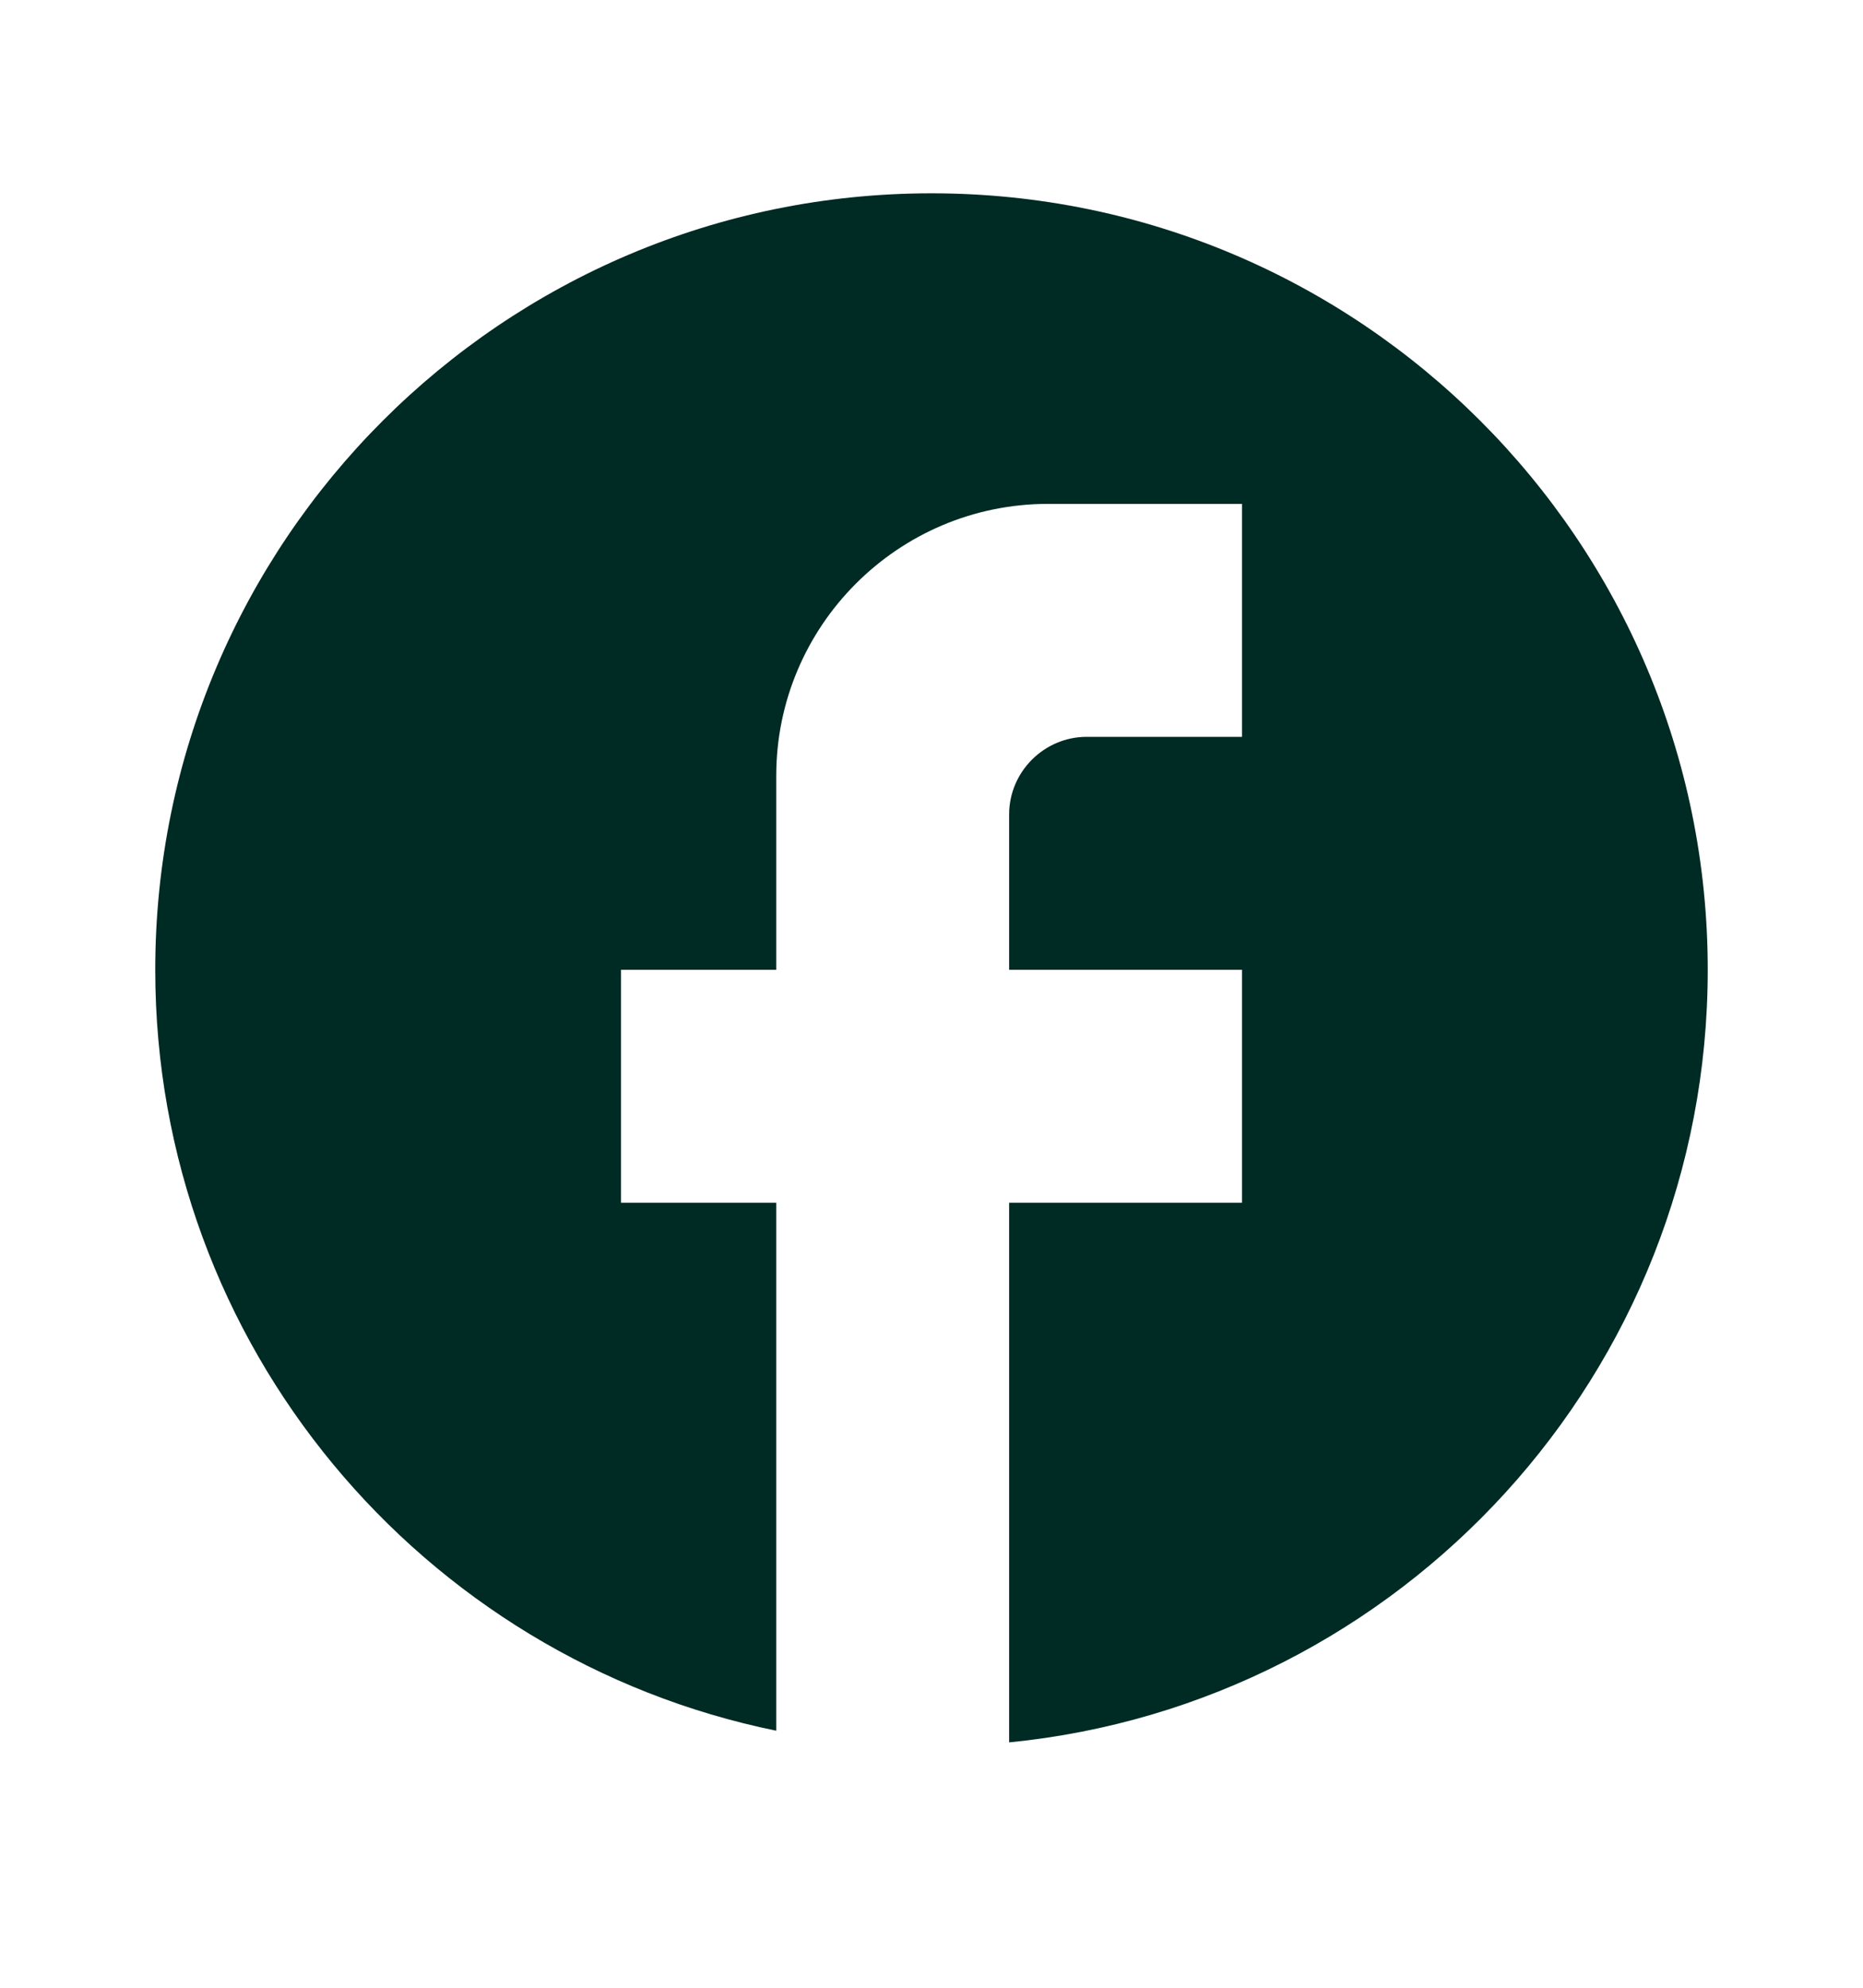 <svg width="15" height="16" viewBox="0 0 15 16" fill="none" xmlns="http://www.w3.org/2000/svg">
<path d="M13.75 7.806C13.75 4.356 10.95 1.556 7.5 1.556C4.05 1.556 1.25 4.356 1.25 7.806C1.25 10.831 3.4 13.35 6.25 13.931V9.681H5V7.806H6.25V6.244C6.25 5.038 7.231 4.056 8.438 4.056H10V5.931H8.75C8.406 5.931 8.125 6.213 8.125 6.556V7.806H10V9.681H8.125V14.025C11.281 13.713 13.75 11.05 13.75 7.806Z" fill="#002A24"/>
</svg>
